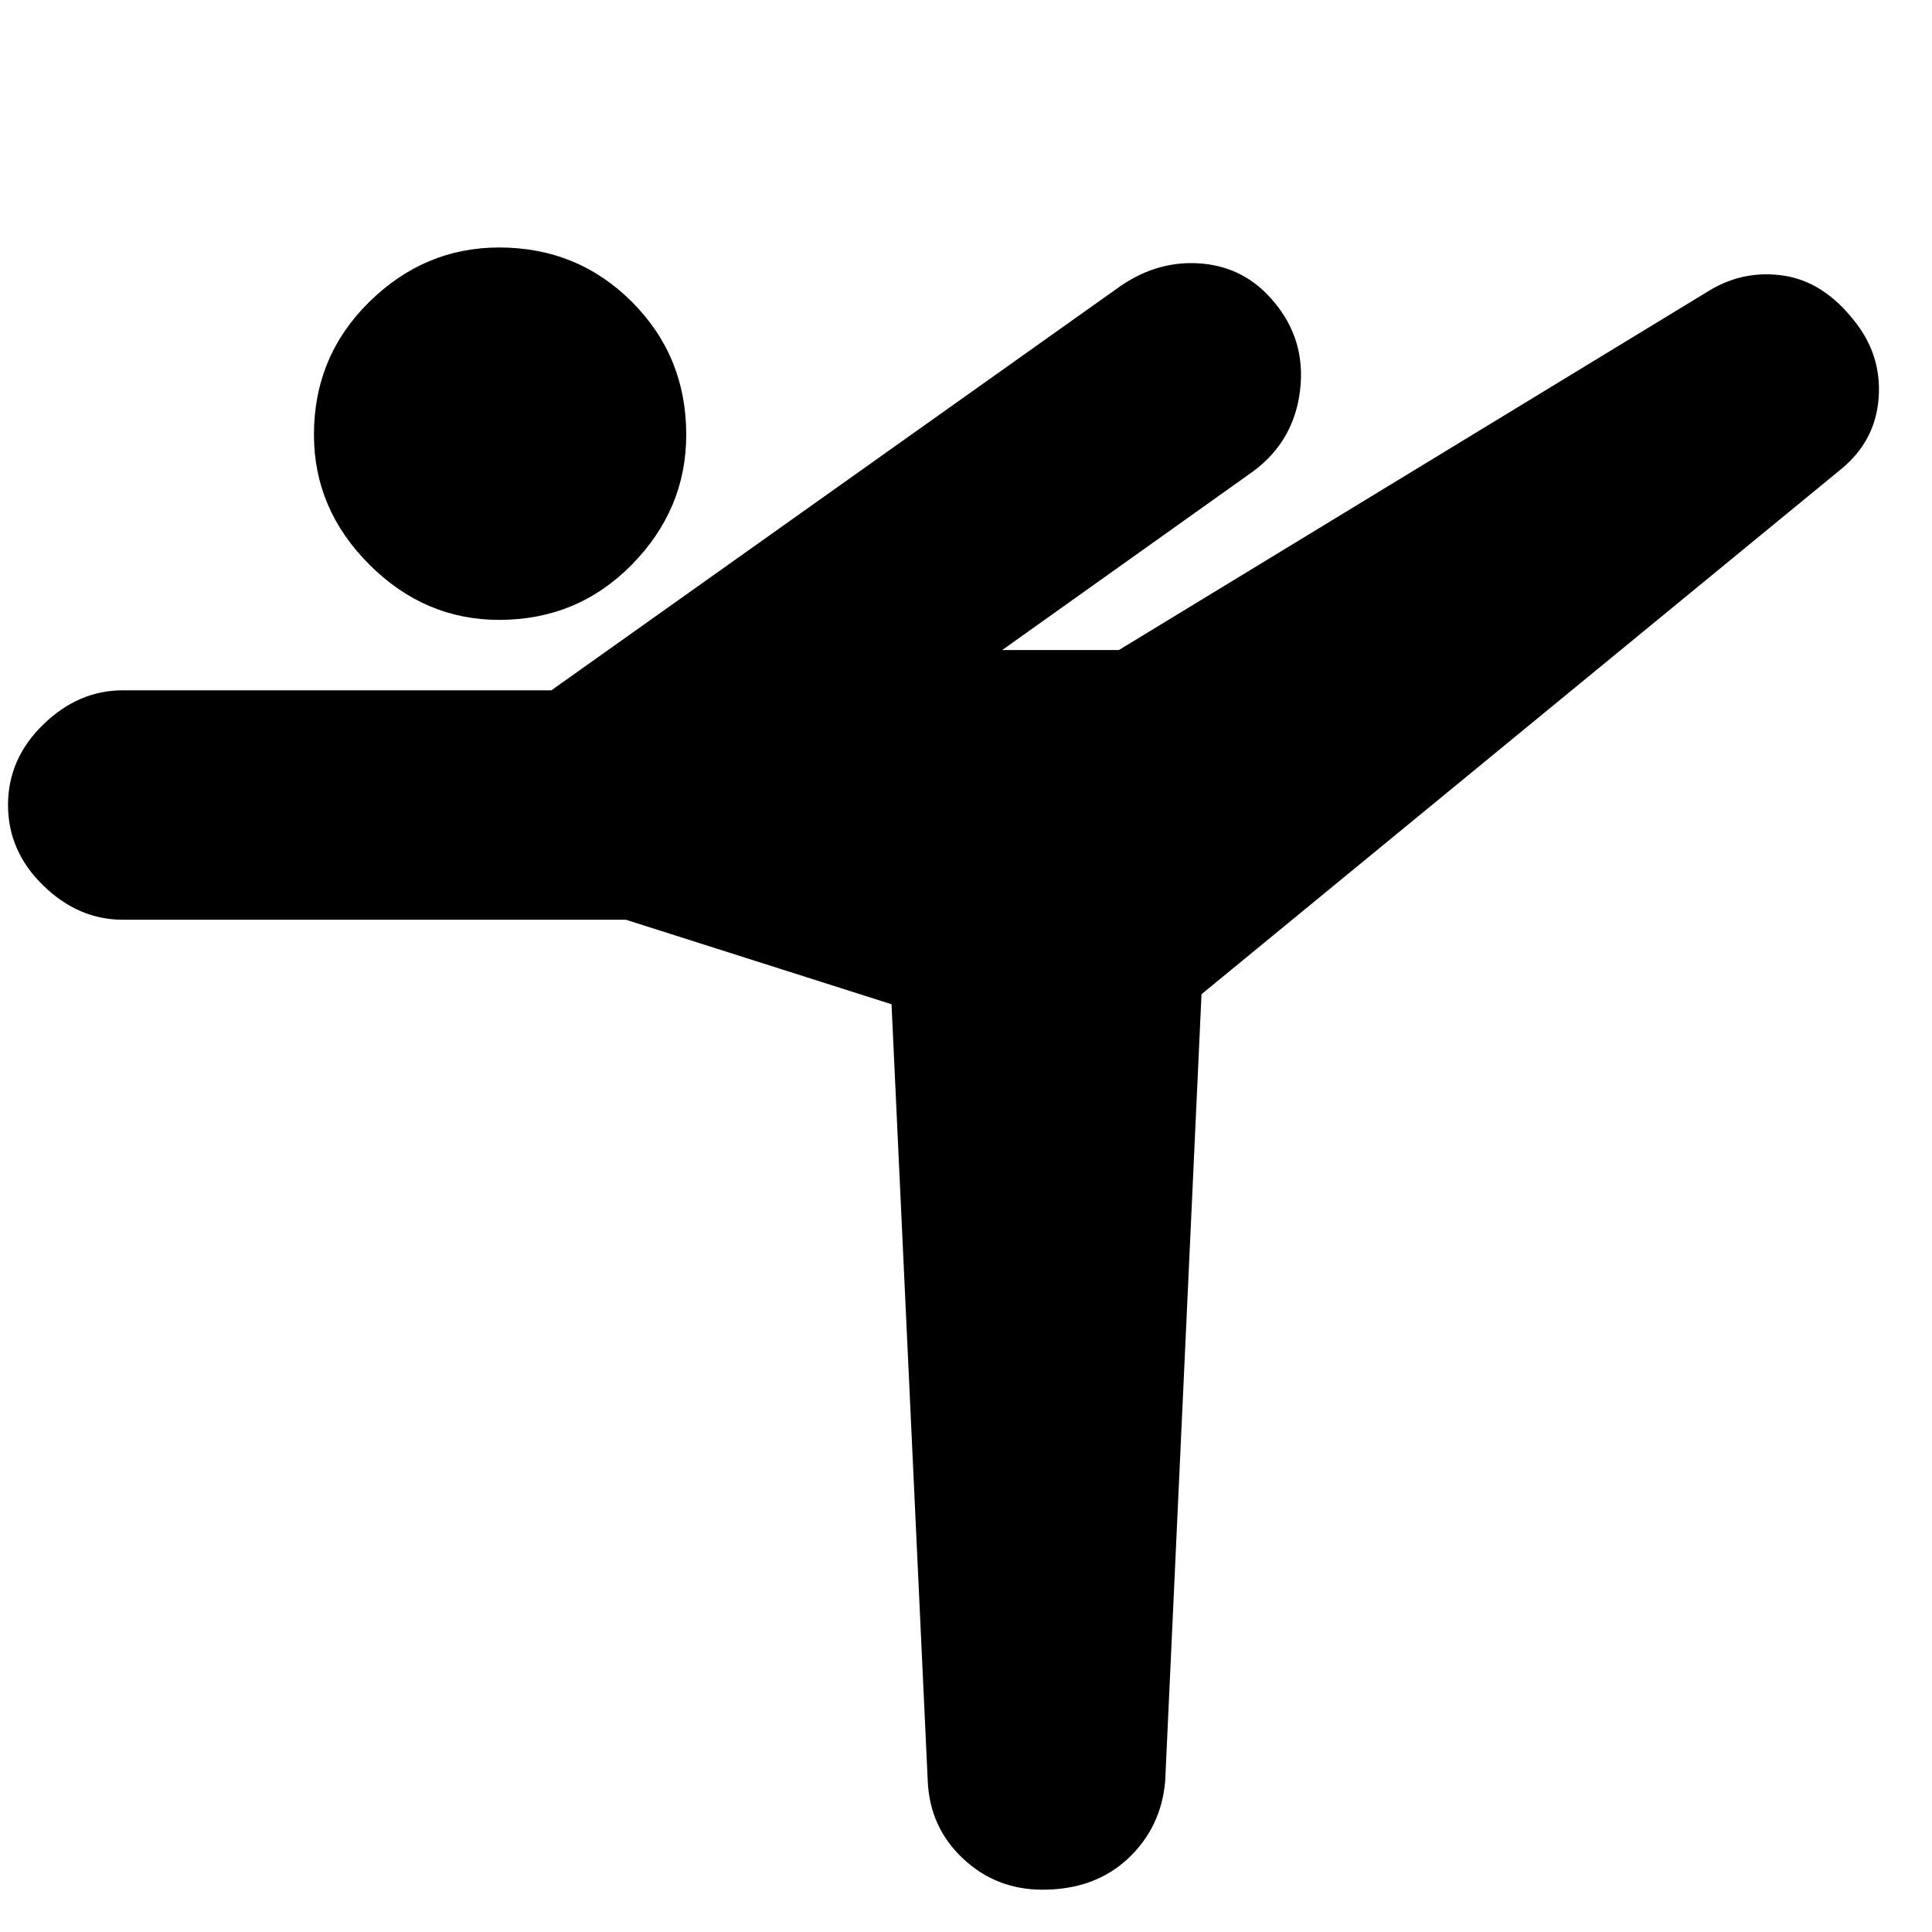 <svg xmlns="http://www.w3.org/2000/svg" height="20" width="20"><path d="M5.167 6.417Q4.396 6.417 3.823 5.844Q3.25 5.271 3.25 4.5Q3.25 3.688 3.823 3.125Q4.396 2.562 5.167 2.562Q5.979 2.562 6.542 3.125Q7.104 3.688 7.104 4.5Q7.104 5.271 6.542 5.844Q5.979 6.417 5.167 6.417ZM10.792 19.562Q10.312 19.562 9.969 19.24Q9.625 18.917 9.604 18.438L9.229 10.396L6.479 9.521H1.271Q0.812 9.521 0.448 9.167Q0.083 8.812 0.083 8.333Q0.083 7.854 0.448 7.5Q0.812 7.146 1.271 7.146H5.708L11.604 2.958Q12 2.688 12.448 2.729Q12.896 2.771 13.188 3.125Q13.521 3.521 13.458 4.042Q13.396 4.562 12.979 4.875L10.375 6.729H11.583L17.708 3Q18.062 2.792 18.469 2.854Q18.875 2.917 19.188 3.312Q19.479 3.667 19.448 4.115Q19.417 4.562 19.062 4.854L12.438 10.292L12.062 18.438Q12.021 18.917 11.677 19.24Q11.333 19.562 10.792 19.562Z"/></svg>